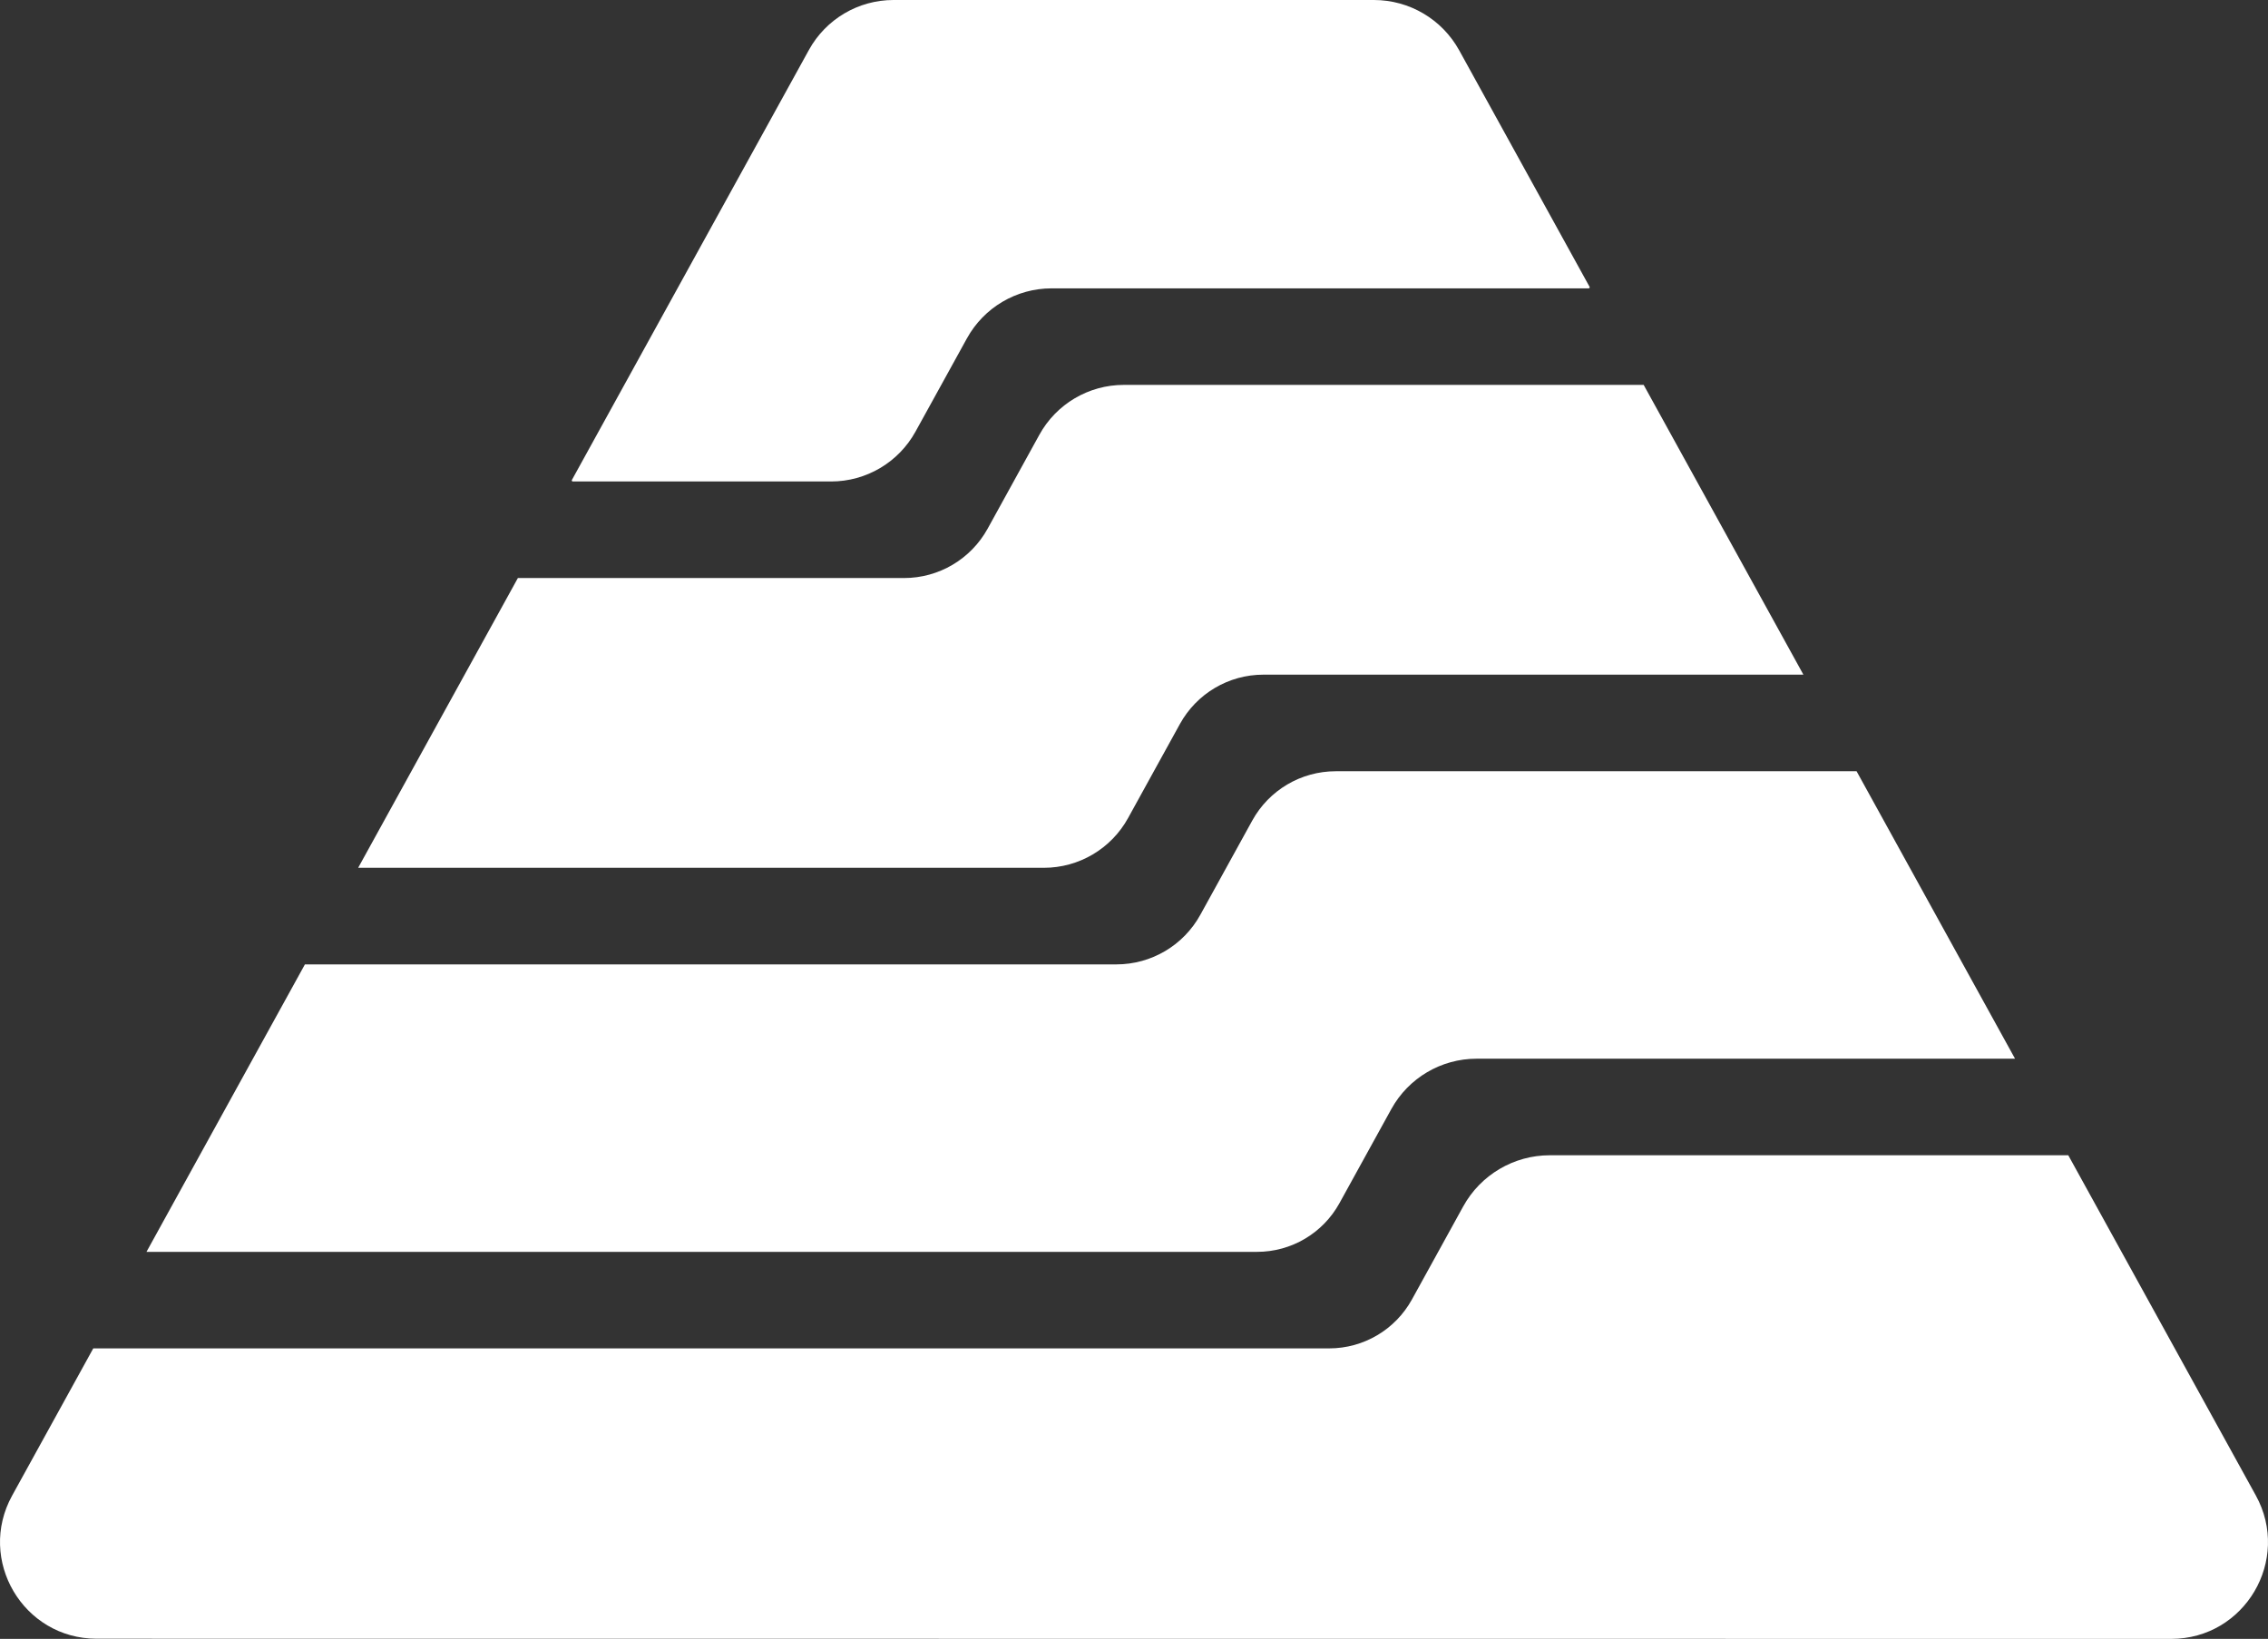 <svg width="422" height="305" viewBox="0 0 422 305" fill="none" xmlns="http://www.w3.org/2000/svg">
<rect x="0" y="0" width="422" height="305" fill="#333333" stroke="none"/>
<path fill-rule="evenodd" clip-rule="evenodd" d="M175.138 71.634C176.237 69.643 177.334 67.652 178.431 65.66L179.912 62.972C183.078 57.23 189.112 53.664 195.665 53.664H208.404H295.594C295.74 53.664 295.836 53.507 295.765 53.376C291.723 46.045 287.682 38.712 283.642 31.38C279.599 24.044 275.557 16.708 271.513 9.374C268.327 3.592 262.247 0 255.649 0H166.241C159.698 0 153.674 3.562 150.513 9.293C143.158 22.638 135.804 35.984 128.449 49.33C121.104 62.66 113.759 75.989 106.414 89.317C106.343 89.448 106.434 89.604 106.585 89.604H154.636C161.175 89.604 167.194 86.047 170.349 80.316C171.321 78.558 172.292 76.797 173.262 75.036C173.887 73.902 174.512 72.768 175.138 71.634ZM218.038 137.468C216.924 139.49 215.811 141.51 214.696 143.53C213.665 145.399 212.637 147.267 211.609 149.135L211.597 149.155L209.897 152.243C206.751 157.954 200.748 161.5 194.235 161.5H66.671C66.668 161.5 66.665 161.5 66.662 161.498C66.66 161.497 66.659 161.496 66.658 161.495C66.654 161.489 66.653 161.481 66.656 161.475L81.481 134.572L96.353 107.585C96.358 107.58 96.363 107.574 96.368 107.574H155.338H168.213C174.685 107.574 180.644 104.053 183.769 98.382L188.604 89.604C189.4 88.156 190.198 86.708 190.996 85.26C191.793 83.813 192.591 82.365 193.388 80.917C196.543 75.186 202.562 71.629 209.101 71.629H305.823C305.828 71.629 305.833 71.634 305.838 71.639C310.743 80.539 315.648 89.438 320.552 98.337L320.692 98.591C325.641 107.57 330.591 116.549 335.54 125.53C335.542 125.534 335.542 125.539 335.541 125.543C335.54 125.547 335.537 125.551 335.532 125.553C335.53 125.554 335.527 125.555 335.525 125.555H247.967H235.072C228.614 125.555 222.666 129.071 219.546 134.732L218.038 137.468ZM258.879 206.401C258.088 207.837 257.296 209.274 256.504 210.71C255.716 212.139 254.927 213.568 254.141 214.997C252.502 217.969 250.864 220.94 249.226 223.917C246.15 229.502 240.278 232.973 233.901 232.973H27.284C27.277 232.973 27.273 232.97 27.27 232.966C27.266 232.961 27.266 232.953 27.269 232.947C32.079 224.219 36.889 215.49 41.699 206.761L41.999 206.217L42.288 205.691C47.102 196.956 51.915 188.22 56.729 179.486C56.734 179.481 56.739 179.476 56.744 179.476H194.888H207.723C214.221 179.476 220.204 175.944 223.34 170.248L225.742 165.891L228.159 161.505L233.003 152.712C236.124 147.046 242.072 143.53 248.535 143.53H345.439C345.444 143.53 345.449 143.535 345.454 143.54C350.426 152.563 355.4 161.588 360.374 170.612L374.919 197.002C374.924 197.012 374.919 197.027 374.904 197.027H287.406H274.738C268.145 197.027 262.065 200.619 258.879 206.401ZM384.845 215.007C396.48 236.111 408.109 257.214 419.739 278.317C426.348 290.309 417.677 305 403.991 305L17.969 304.97C4.313 304.965 -4.338 290.304 2.256 278.337C4.771 273.772 7.287 269.207 9.802 264.643C12.318 260.078 14.833 255.514 17.349 250.948C17.354 250.943 17.359 250.938 17.364 250.938H234.335H247.316C253.723 250.938 259.616 247.452 262.711 241.842C263.528 240.359 264.346 238.875 265.164 237.391C265.976 235.916 266.789 234.441 267.601 232.968L272.259 224.512C275.495 218.645 281.66 214.997 288.36 214.997H384.83C384.835 214.997 384.84 215.002 384.845 215.007Z" fill="white"/>
</svg>

